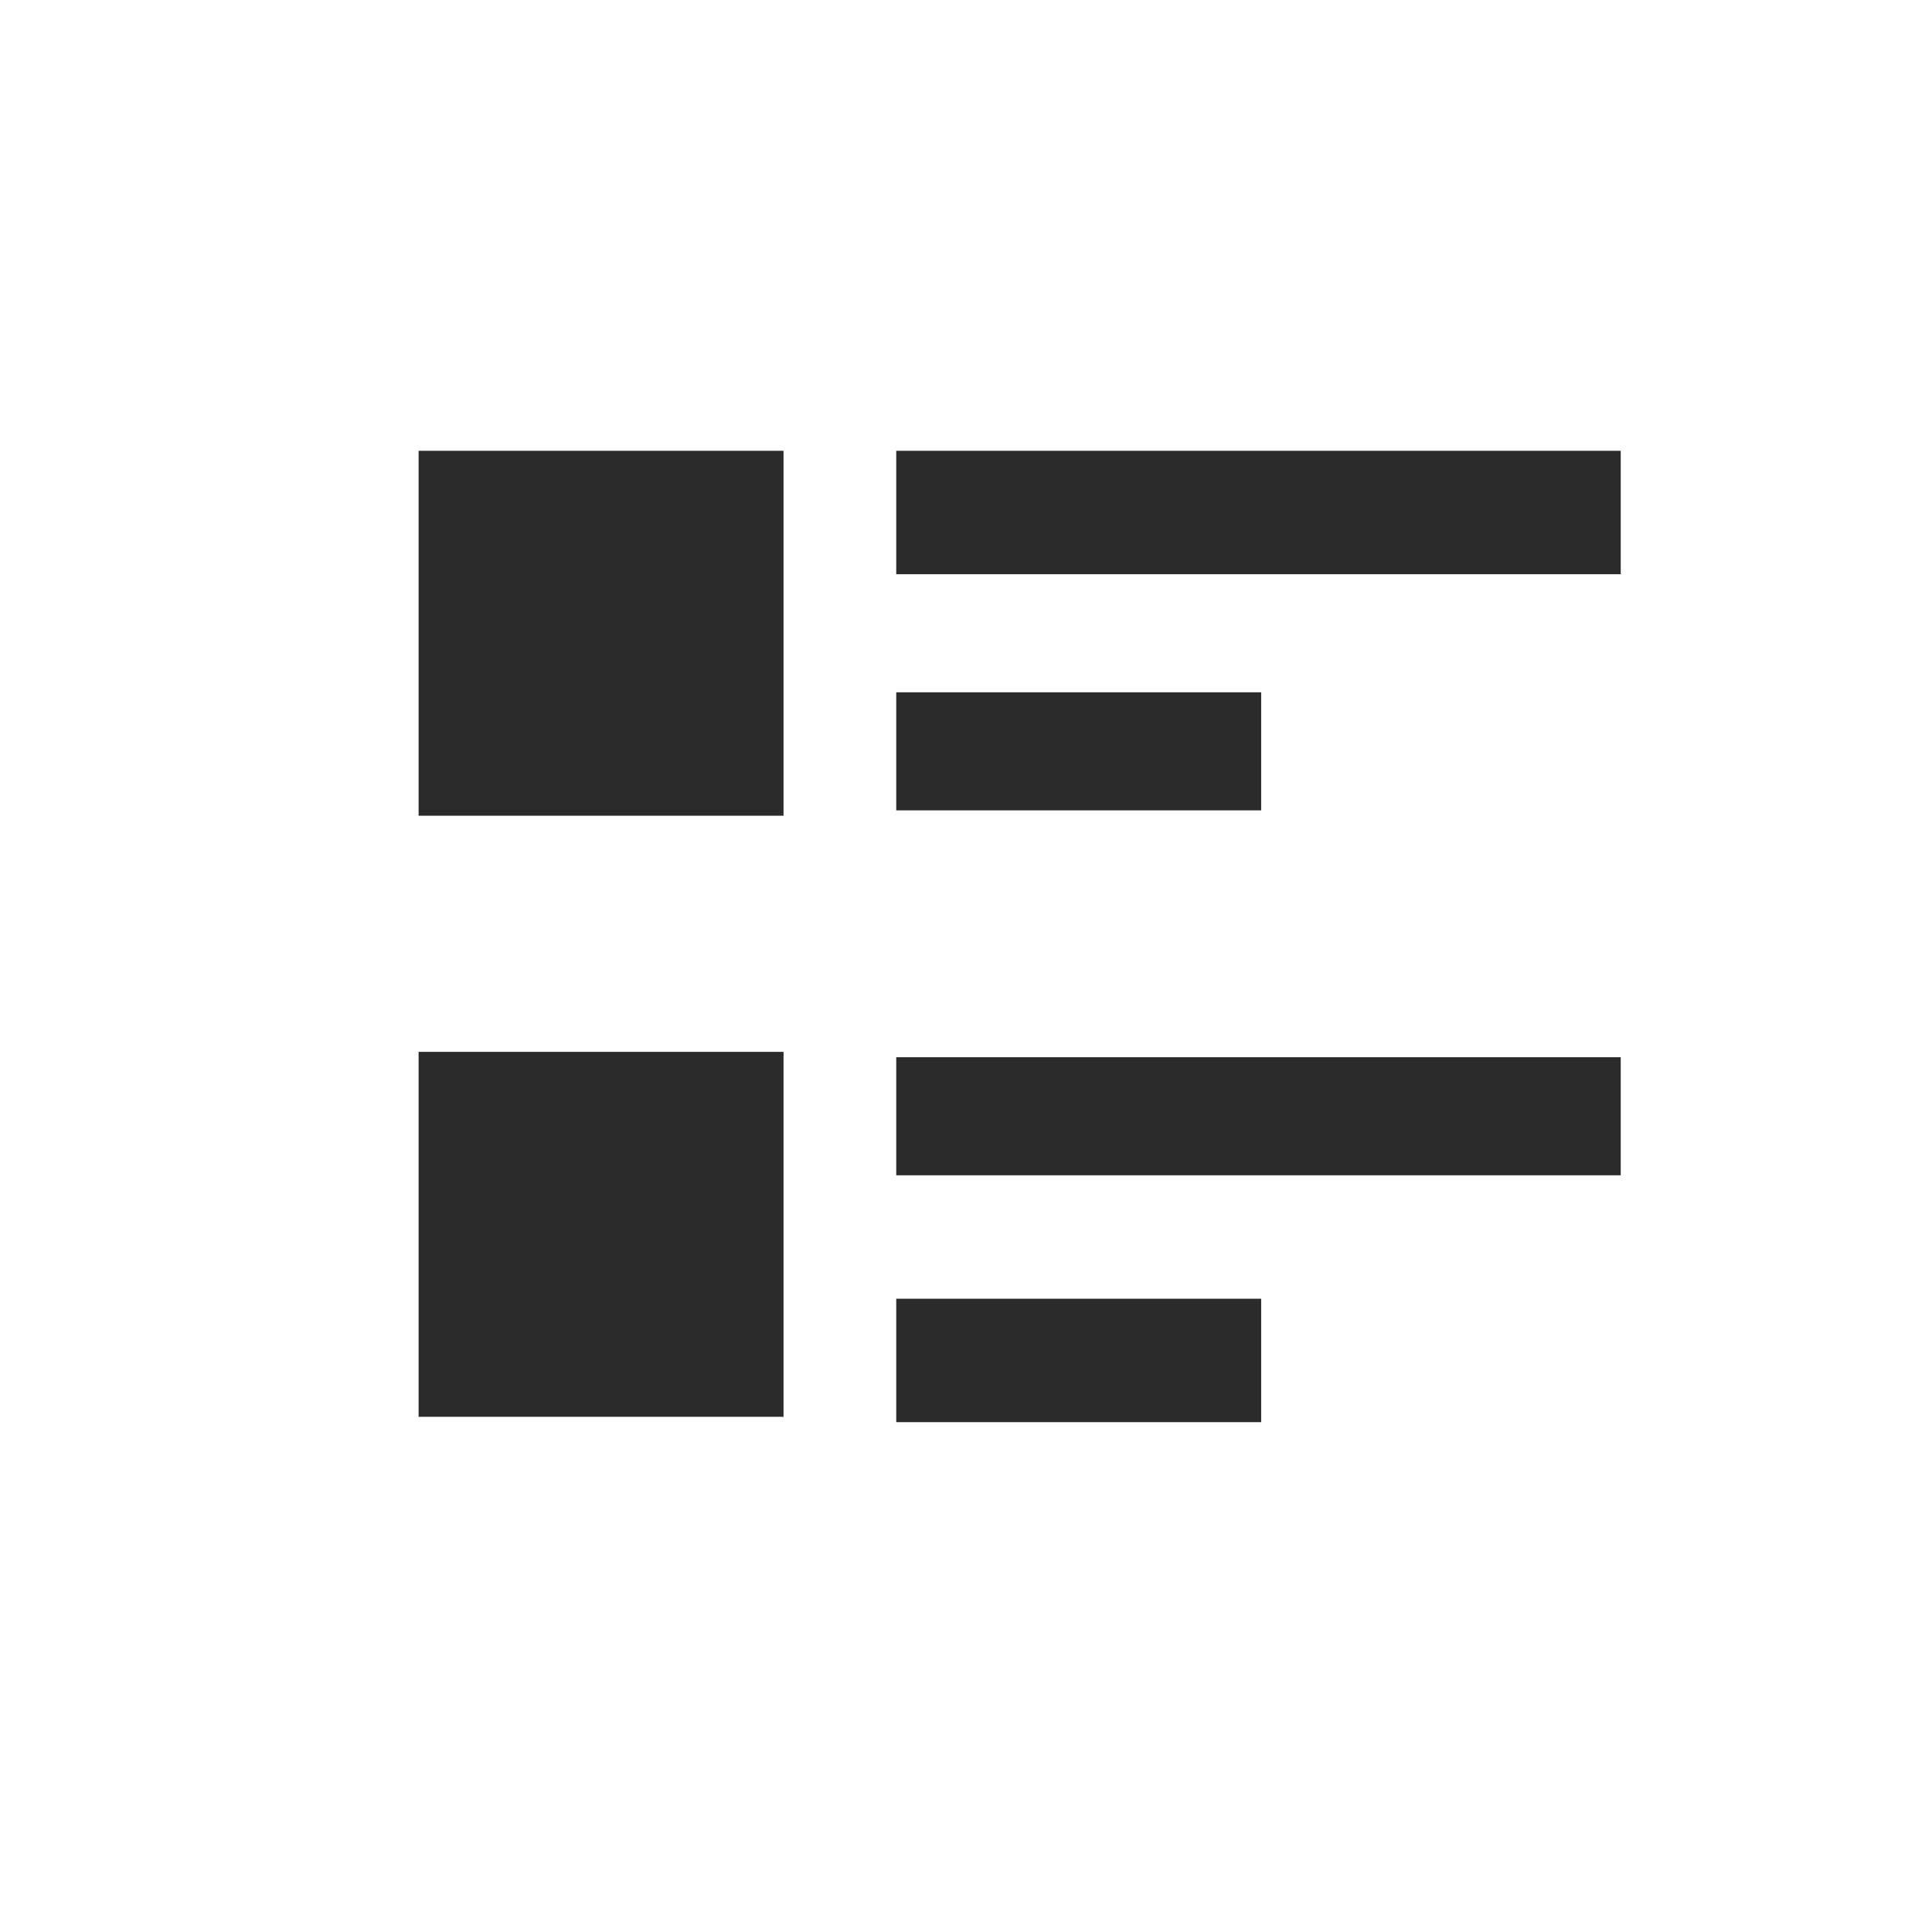 <?xml version="1.0" encoding="utf-8"?>
<!-- Generator: Adobe Illustrator 23.0.3, SVG Export Plug-In . SVG Version: 6.00 Build 0)  -->
<svg version="1.1" id="Layer_1" xmlns="http://www.w3.org/2000/svg" xmlns:xlink="http://www.w3.org/1999/xlink" x="0px" y="0px"
	 viewBox="0 0 36 36" style="enable-background:new 0 0 36 36;" xml:space="preserve">
<style type="text/css">
	.st0{fill:#2B2B2B;}
</style>
<g>
	<path class="st0" d="M7.8,8.4h6.8v6.8H7.8V8.4z M7.8,26.4h6.8v-6.8H7.8V26.4z M30.2,8.4v2.3H16.7V8.4H30.2z M23.5,15.1h-6.8v-2.2
		h6.8V15.1z M16.7,19.7h13.5v2.2H16.7V19.7z M16.7,24.2h6.8v2.3h-6.8V24.2z"/>
</g>
</svg>
